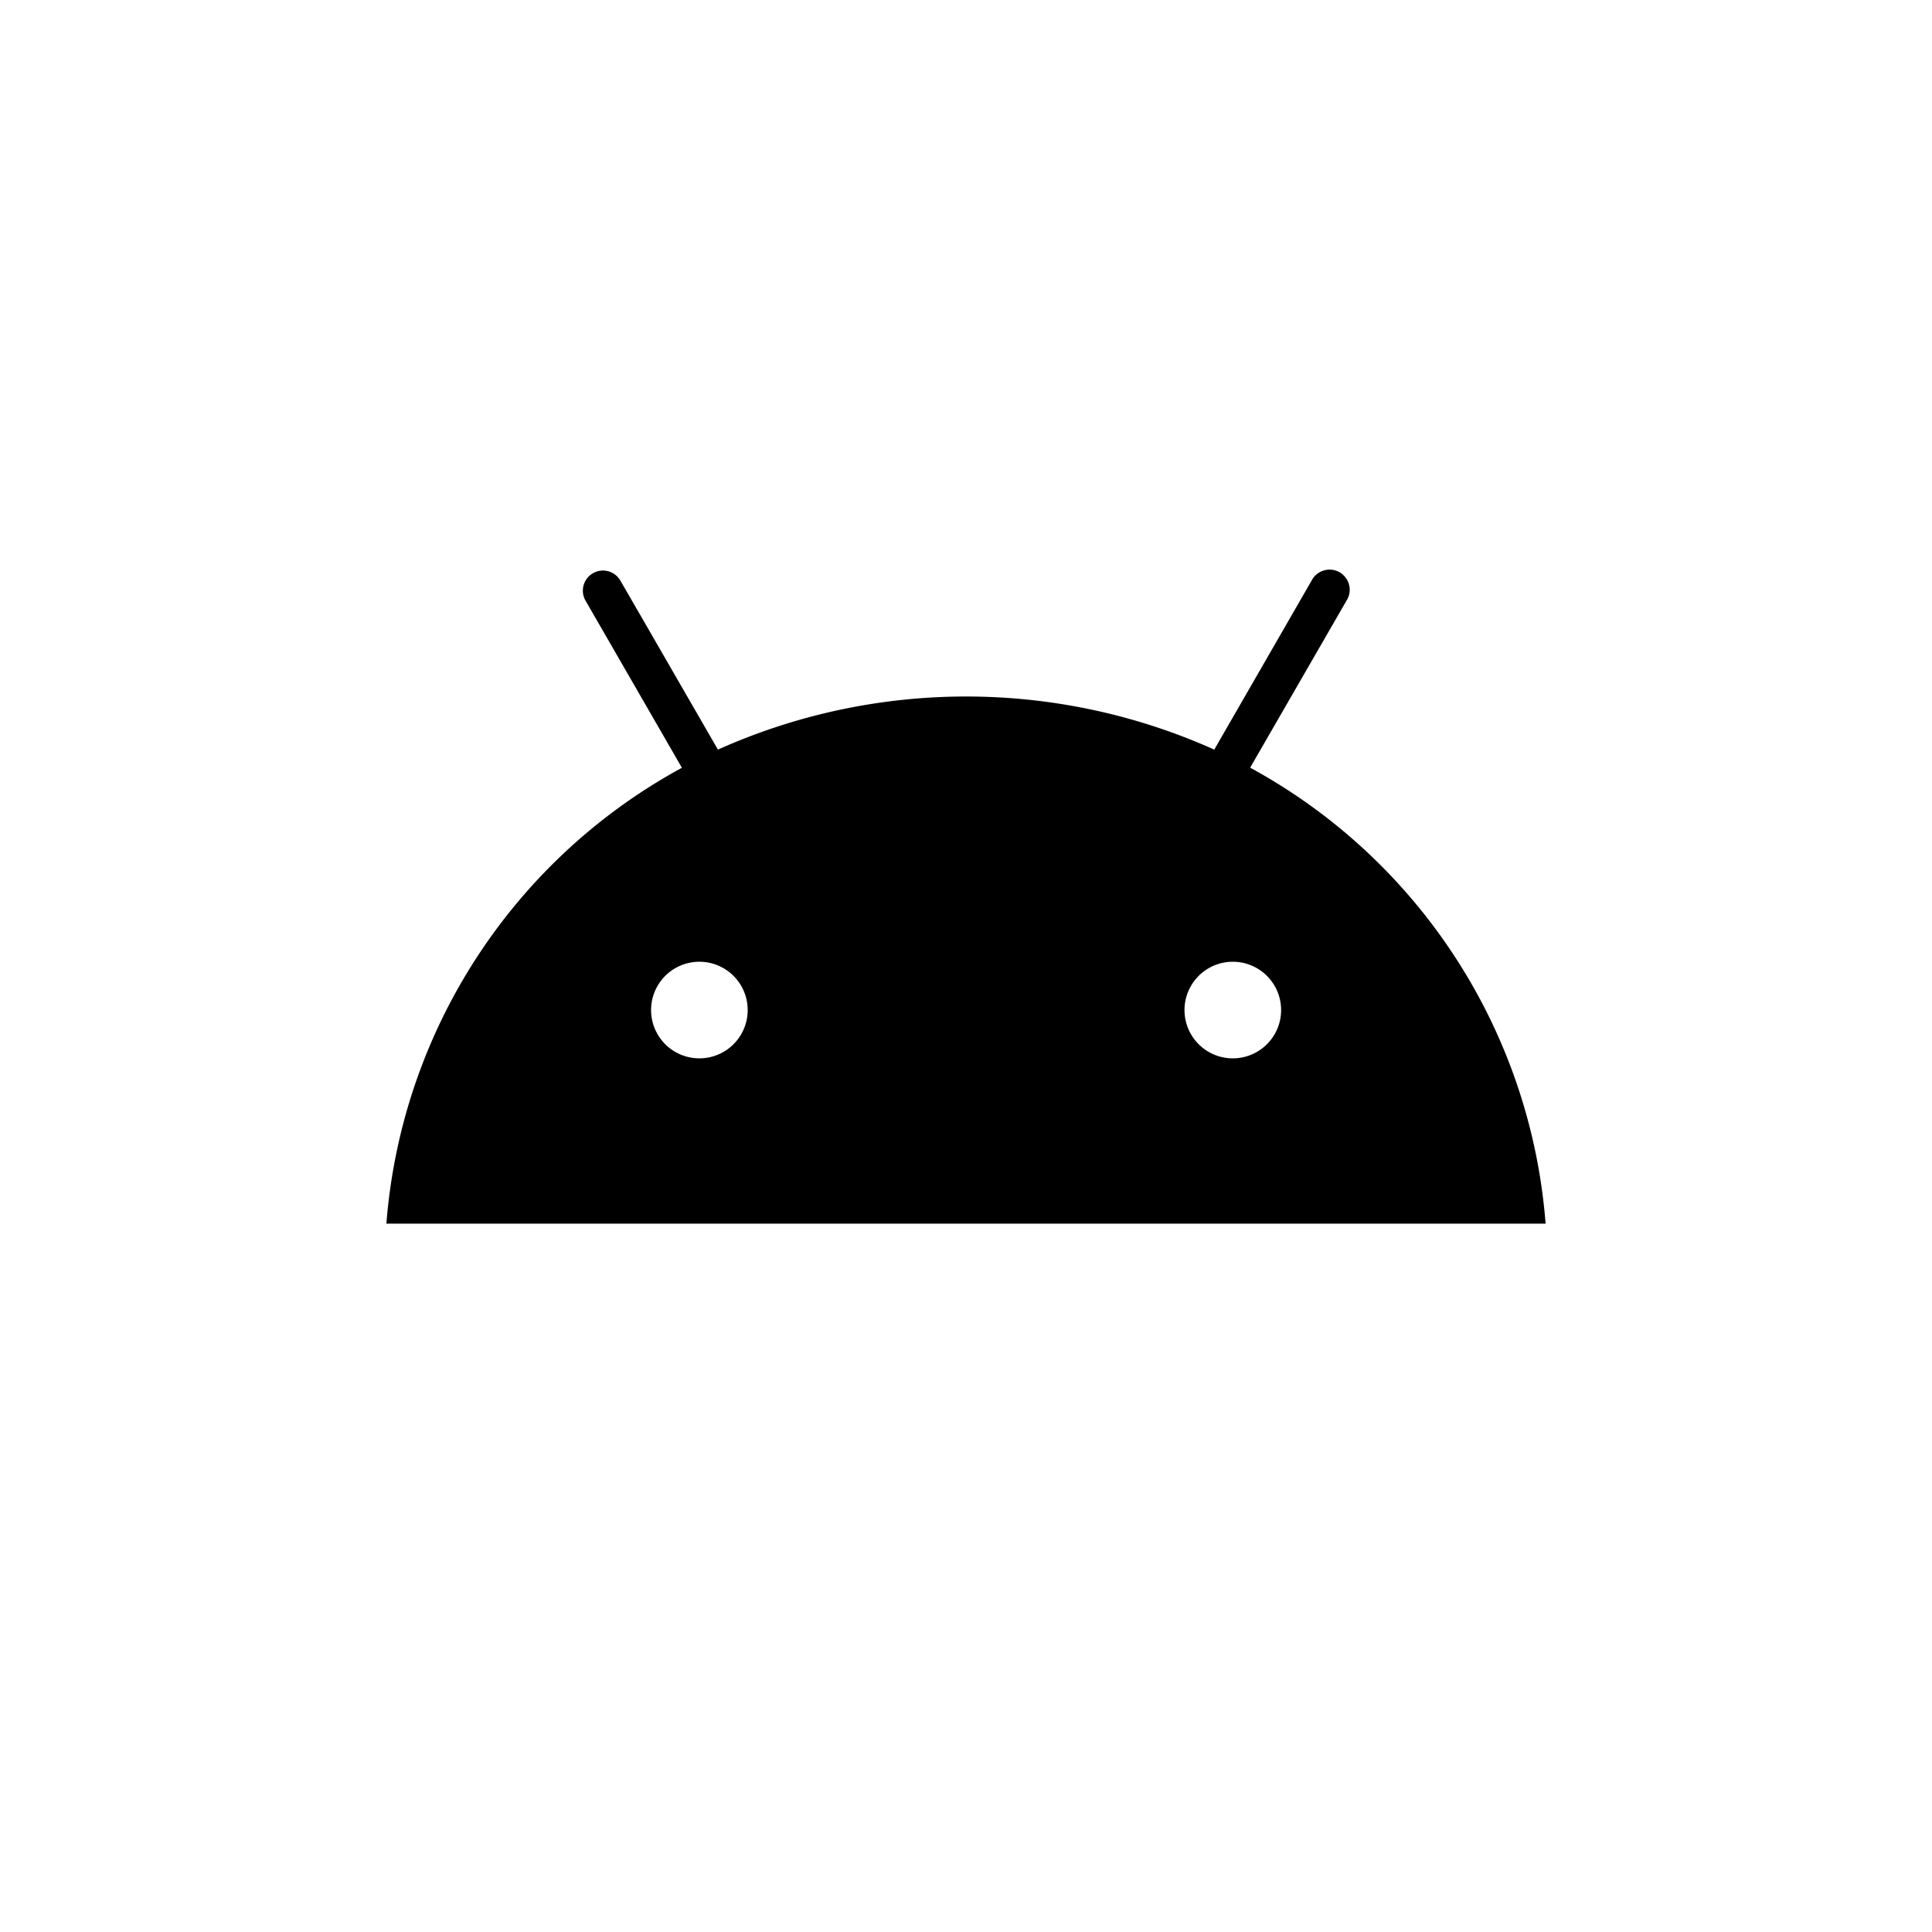 <svg xmlns="http://www.w3.org/2000/svg" viewBox="0 0 20 20" fill="currentColor" aria-hidden="true" data-slot="icon">
  <path d="M12.762 10.956a.5.5 0 1 1 0-1 .5.5 0 0 1 0 1Zm-5.522 0a.5.5 0 1 1 0-1 .5.5 0 0 1 0 1Zm5.702-3.01.998-1.73a.207.207 0 0 0-.01-.236.207.207 0 0 0-.224-.075.208.208 0 0 0-.127.103L12.57 7.76a6.277 6.277 0 0 0-5.138 0l-1.01-1.75a.208.208 0 1 0-.36.209l.997 1.729A5.892 5.892 0 0 0 4 12.667h12a5.893 5.893 0 0 0-3.06-4.721"/>
</svg>

